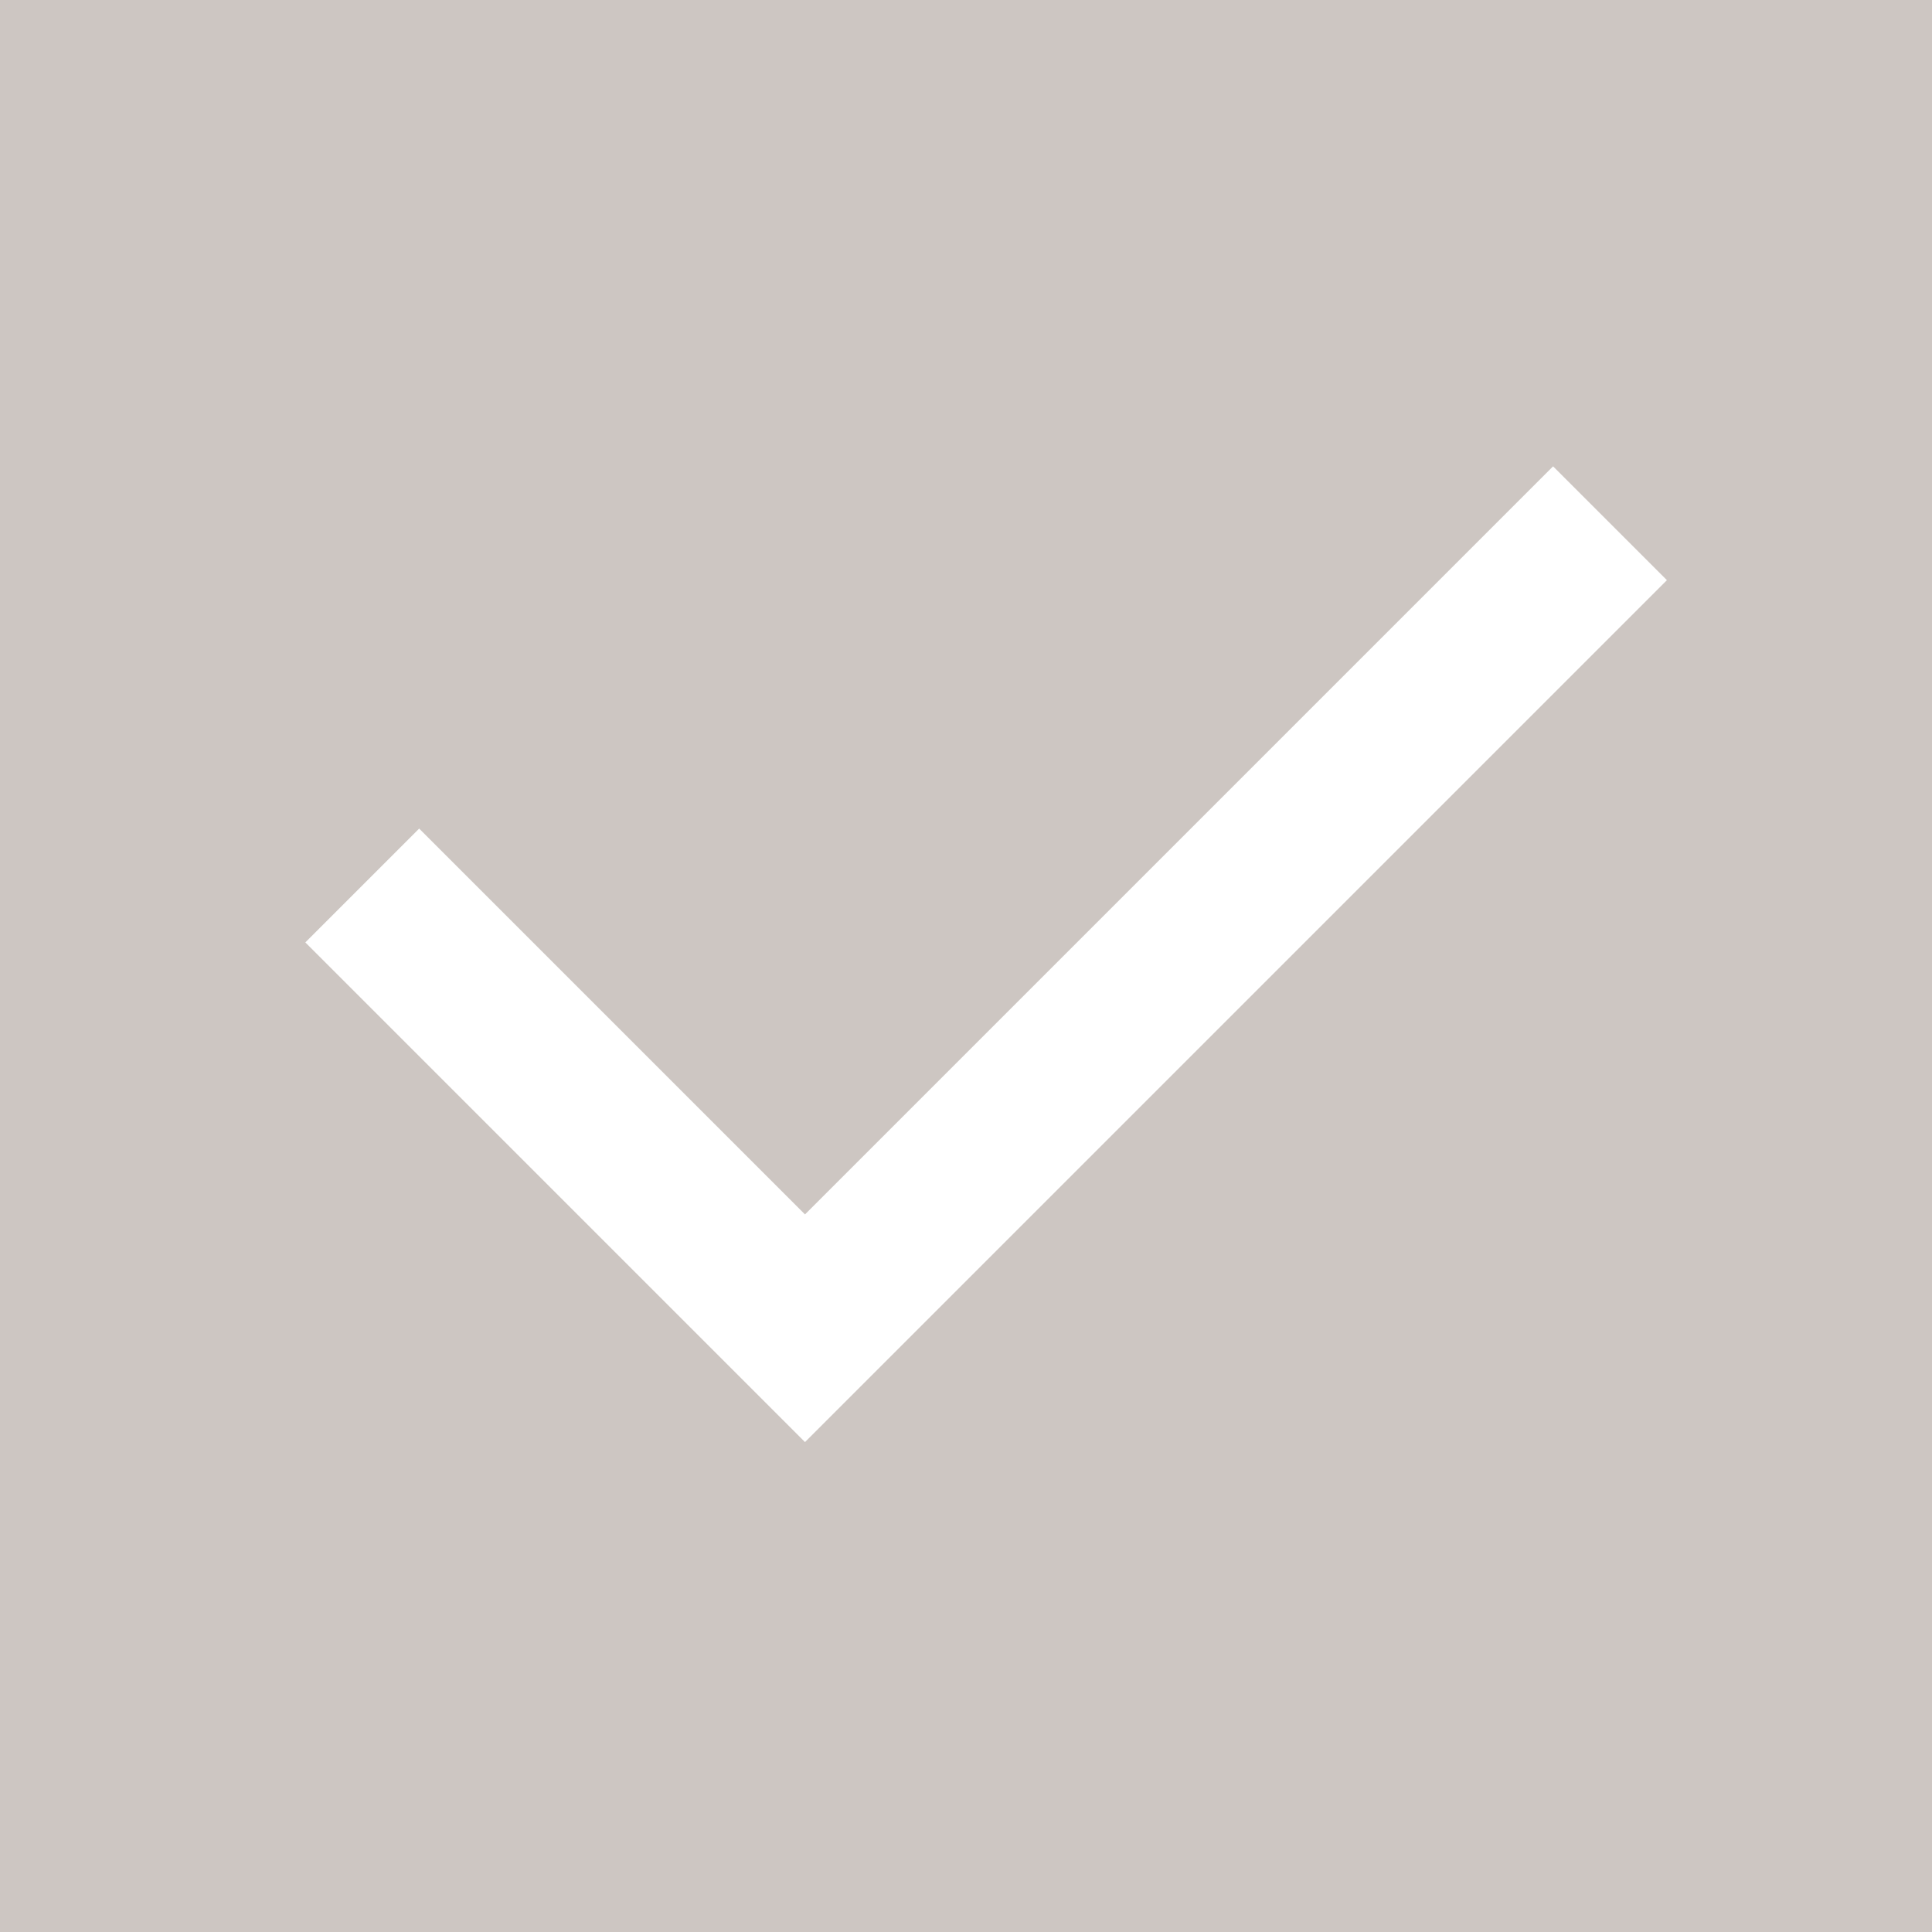<svg width="24" height="24" viewBox="0 0 24 24" fill="none" xmlns="http://www.w3.org/2000/svg">
<rect width="24" height="24" fill="#CDC6C2"/>
<path fill-rule="evenodd" clip-rule="evenodd" d="M20.707 7.207L10 17.914L3.793 11.707L5.207 10.293L10 15.086L19.293 5.793L20.707 7.207Z" fill="white"/>
</svg>
